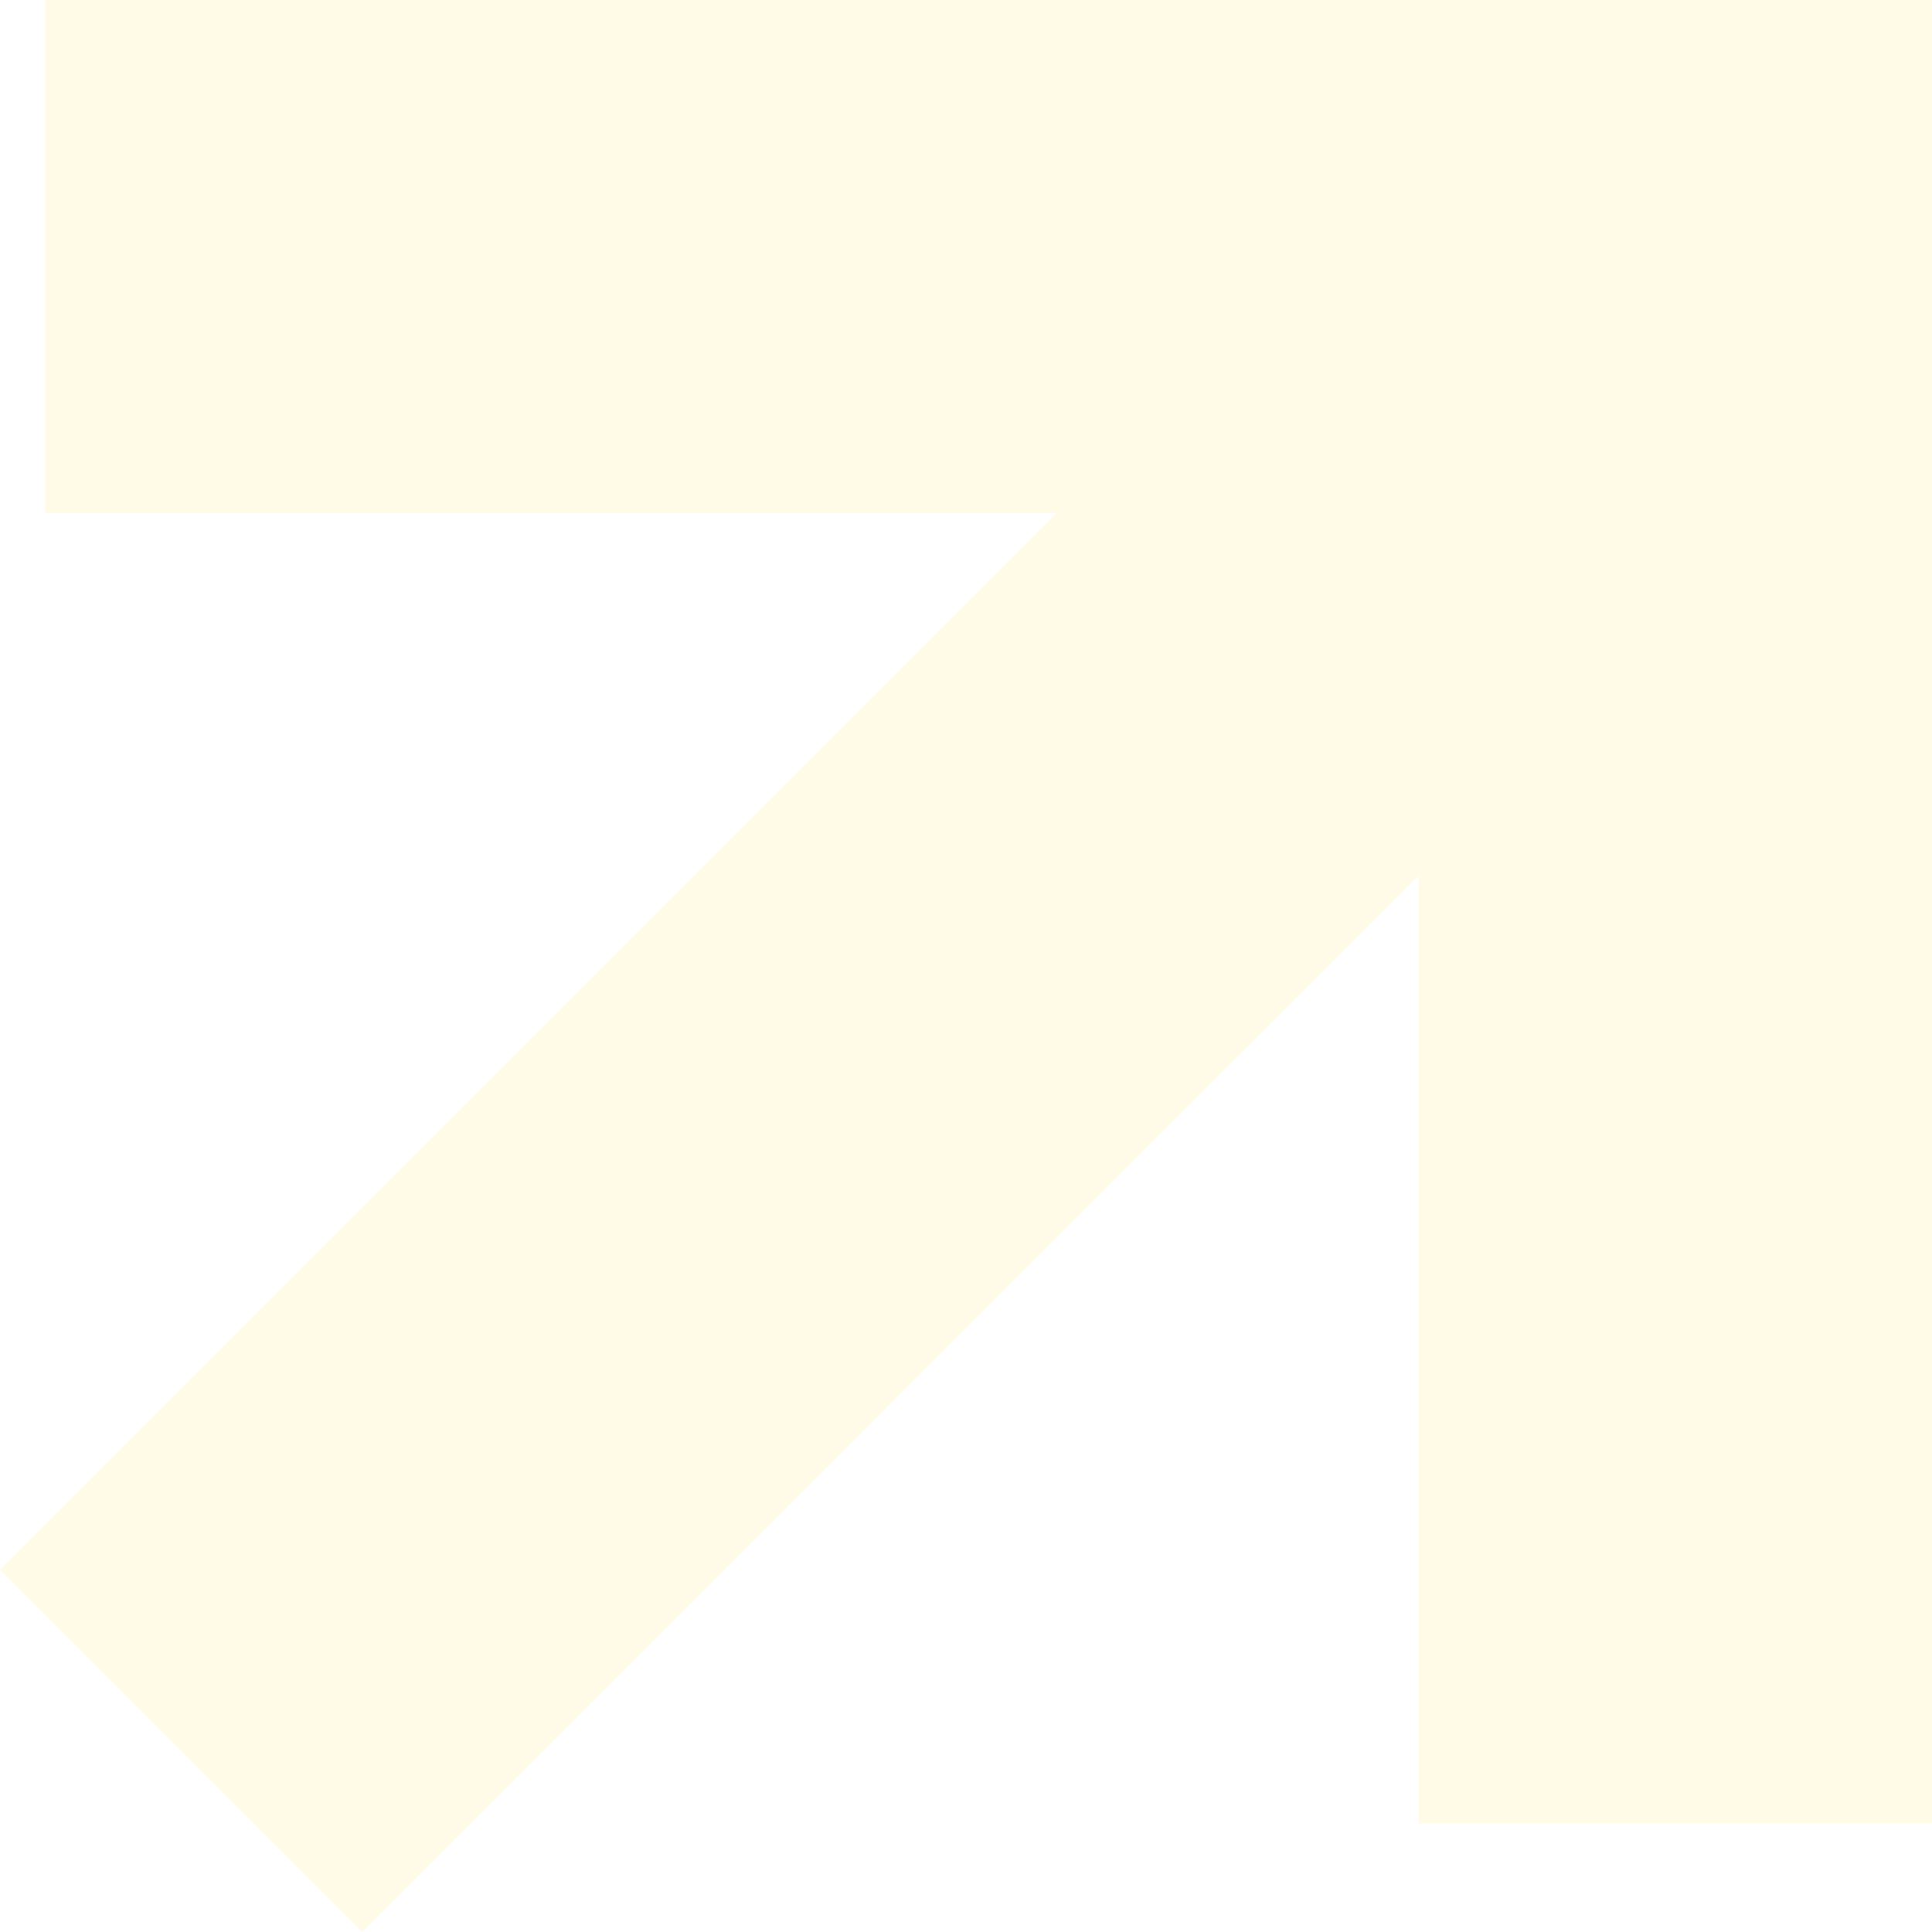<svg width="169" height="169" viewBox="0 0 169 169" fill="none" xmlns="http://www.w3.org/2000/svg">
<path d="M3.961 0V44.891H92.422L0 137.312L31.688 169L124.109 76.578V159.494H169V0H3.961Z" fill="#FCD500" fill-opacity="0.1"/>
</svg>
